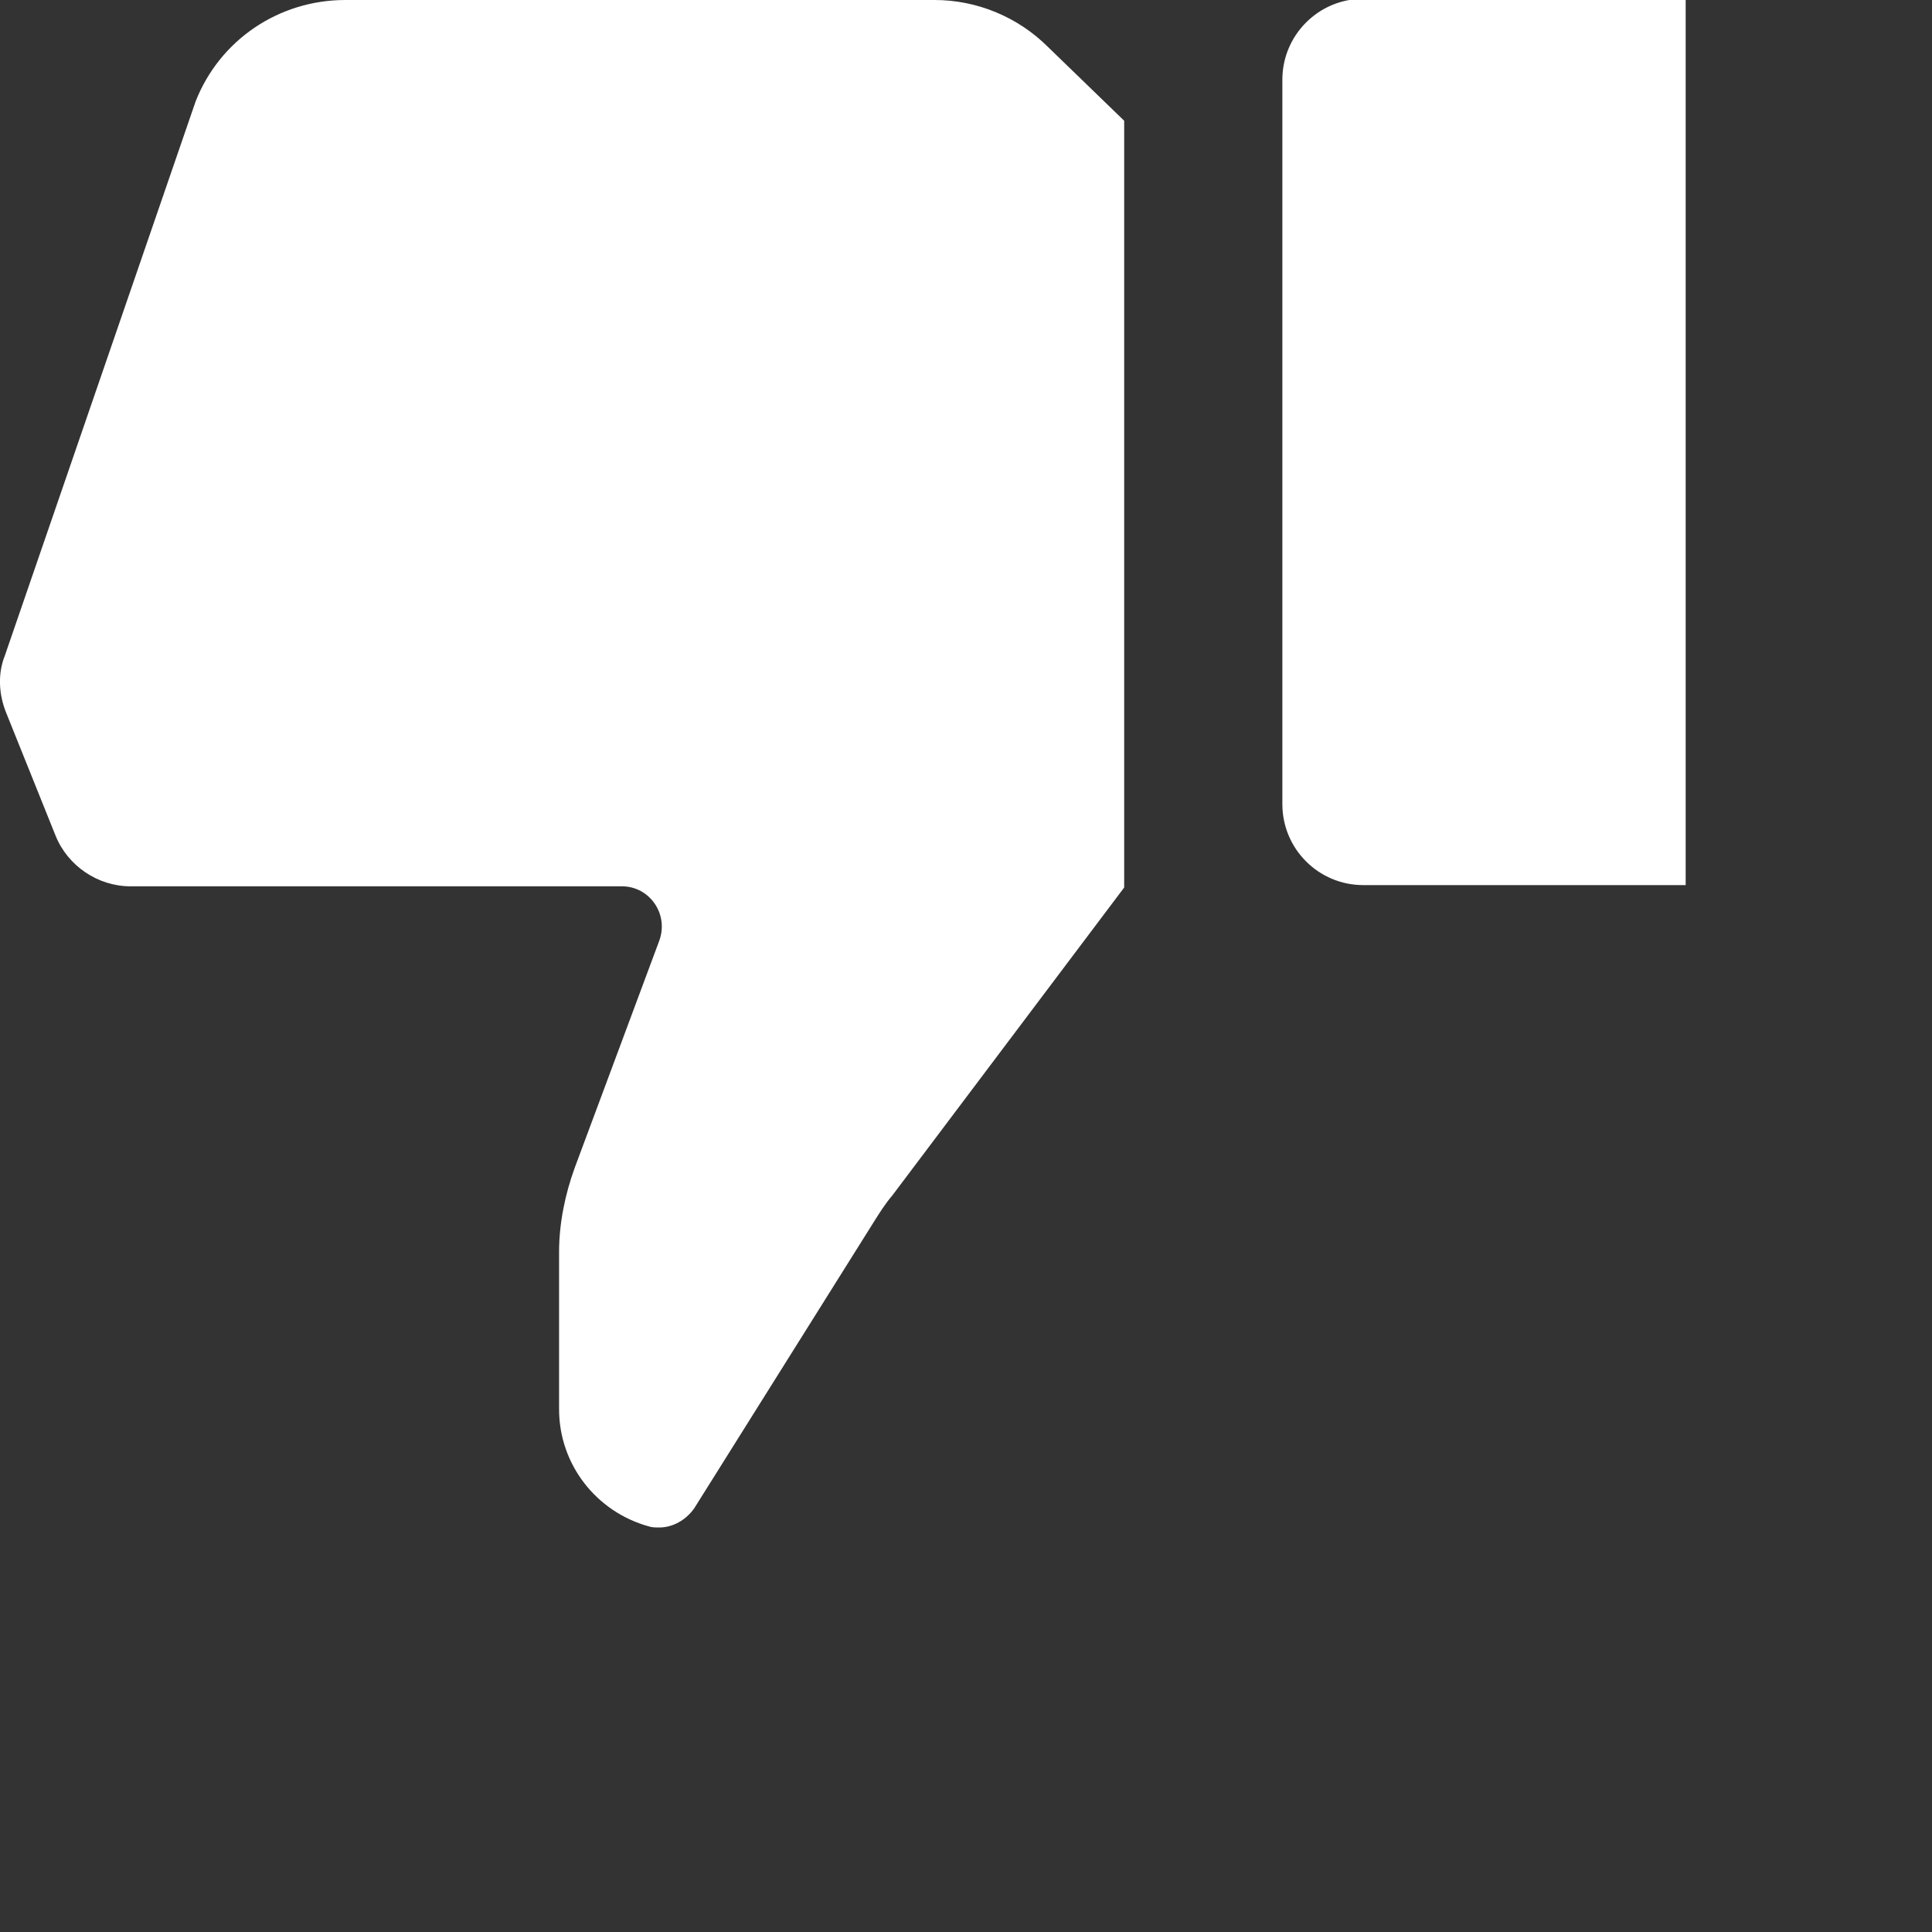 <svg class="index-module--Icon--1u3hW" fill="#ffffff" height="16" preserveAspectRatio="xMidYMid meet" stroke="currentcolor" stroke-linecap="round" stroke-linejoin="round" stroke-width="0" vector-effect="non-scaling-stroke" viewBox="0 0 16 16" width="16" xmlns="http://www.w3.org/2000/svg"><rect x="0" y="0" width="16" height="16" fill="#333333" stroke="none"/><g><path d="M13.96,0v7.33h-2.67c-0.37,0-0.67-0.3-0.67-0.67v-6c0-0.37,0.3-0.67,0.67-0.67H13.96z M7.74,0H2.86 C2.31,0,1.82,0.33,1.62,0.84L0.04,5.43C-0.02,5.58-0.01,5.75,0.05,5.9l0.41,1.02c0.1,0.25,0.35,0.42,0.62,0.42h4.07 c0.23,0,0.39,0.23,0.31,0.45l-0.7,1.88c-0.08,0.22-0.13,0.46-0.13,0.7v1.3c0,0.46,0.31,0.85,0.74,0.97 c0.03,0.01,0.06,0.01,0.09,0.01c0.11,0,0.22-0.06,0.29-0.16l1.48-2.36c0.05-0.08,0.1-0.16,0.16-0.23l1.92-2.55V1L8.68,0.39 C8.43,0.14,8.09,0,7.74,0z"></path></g></svg>
